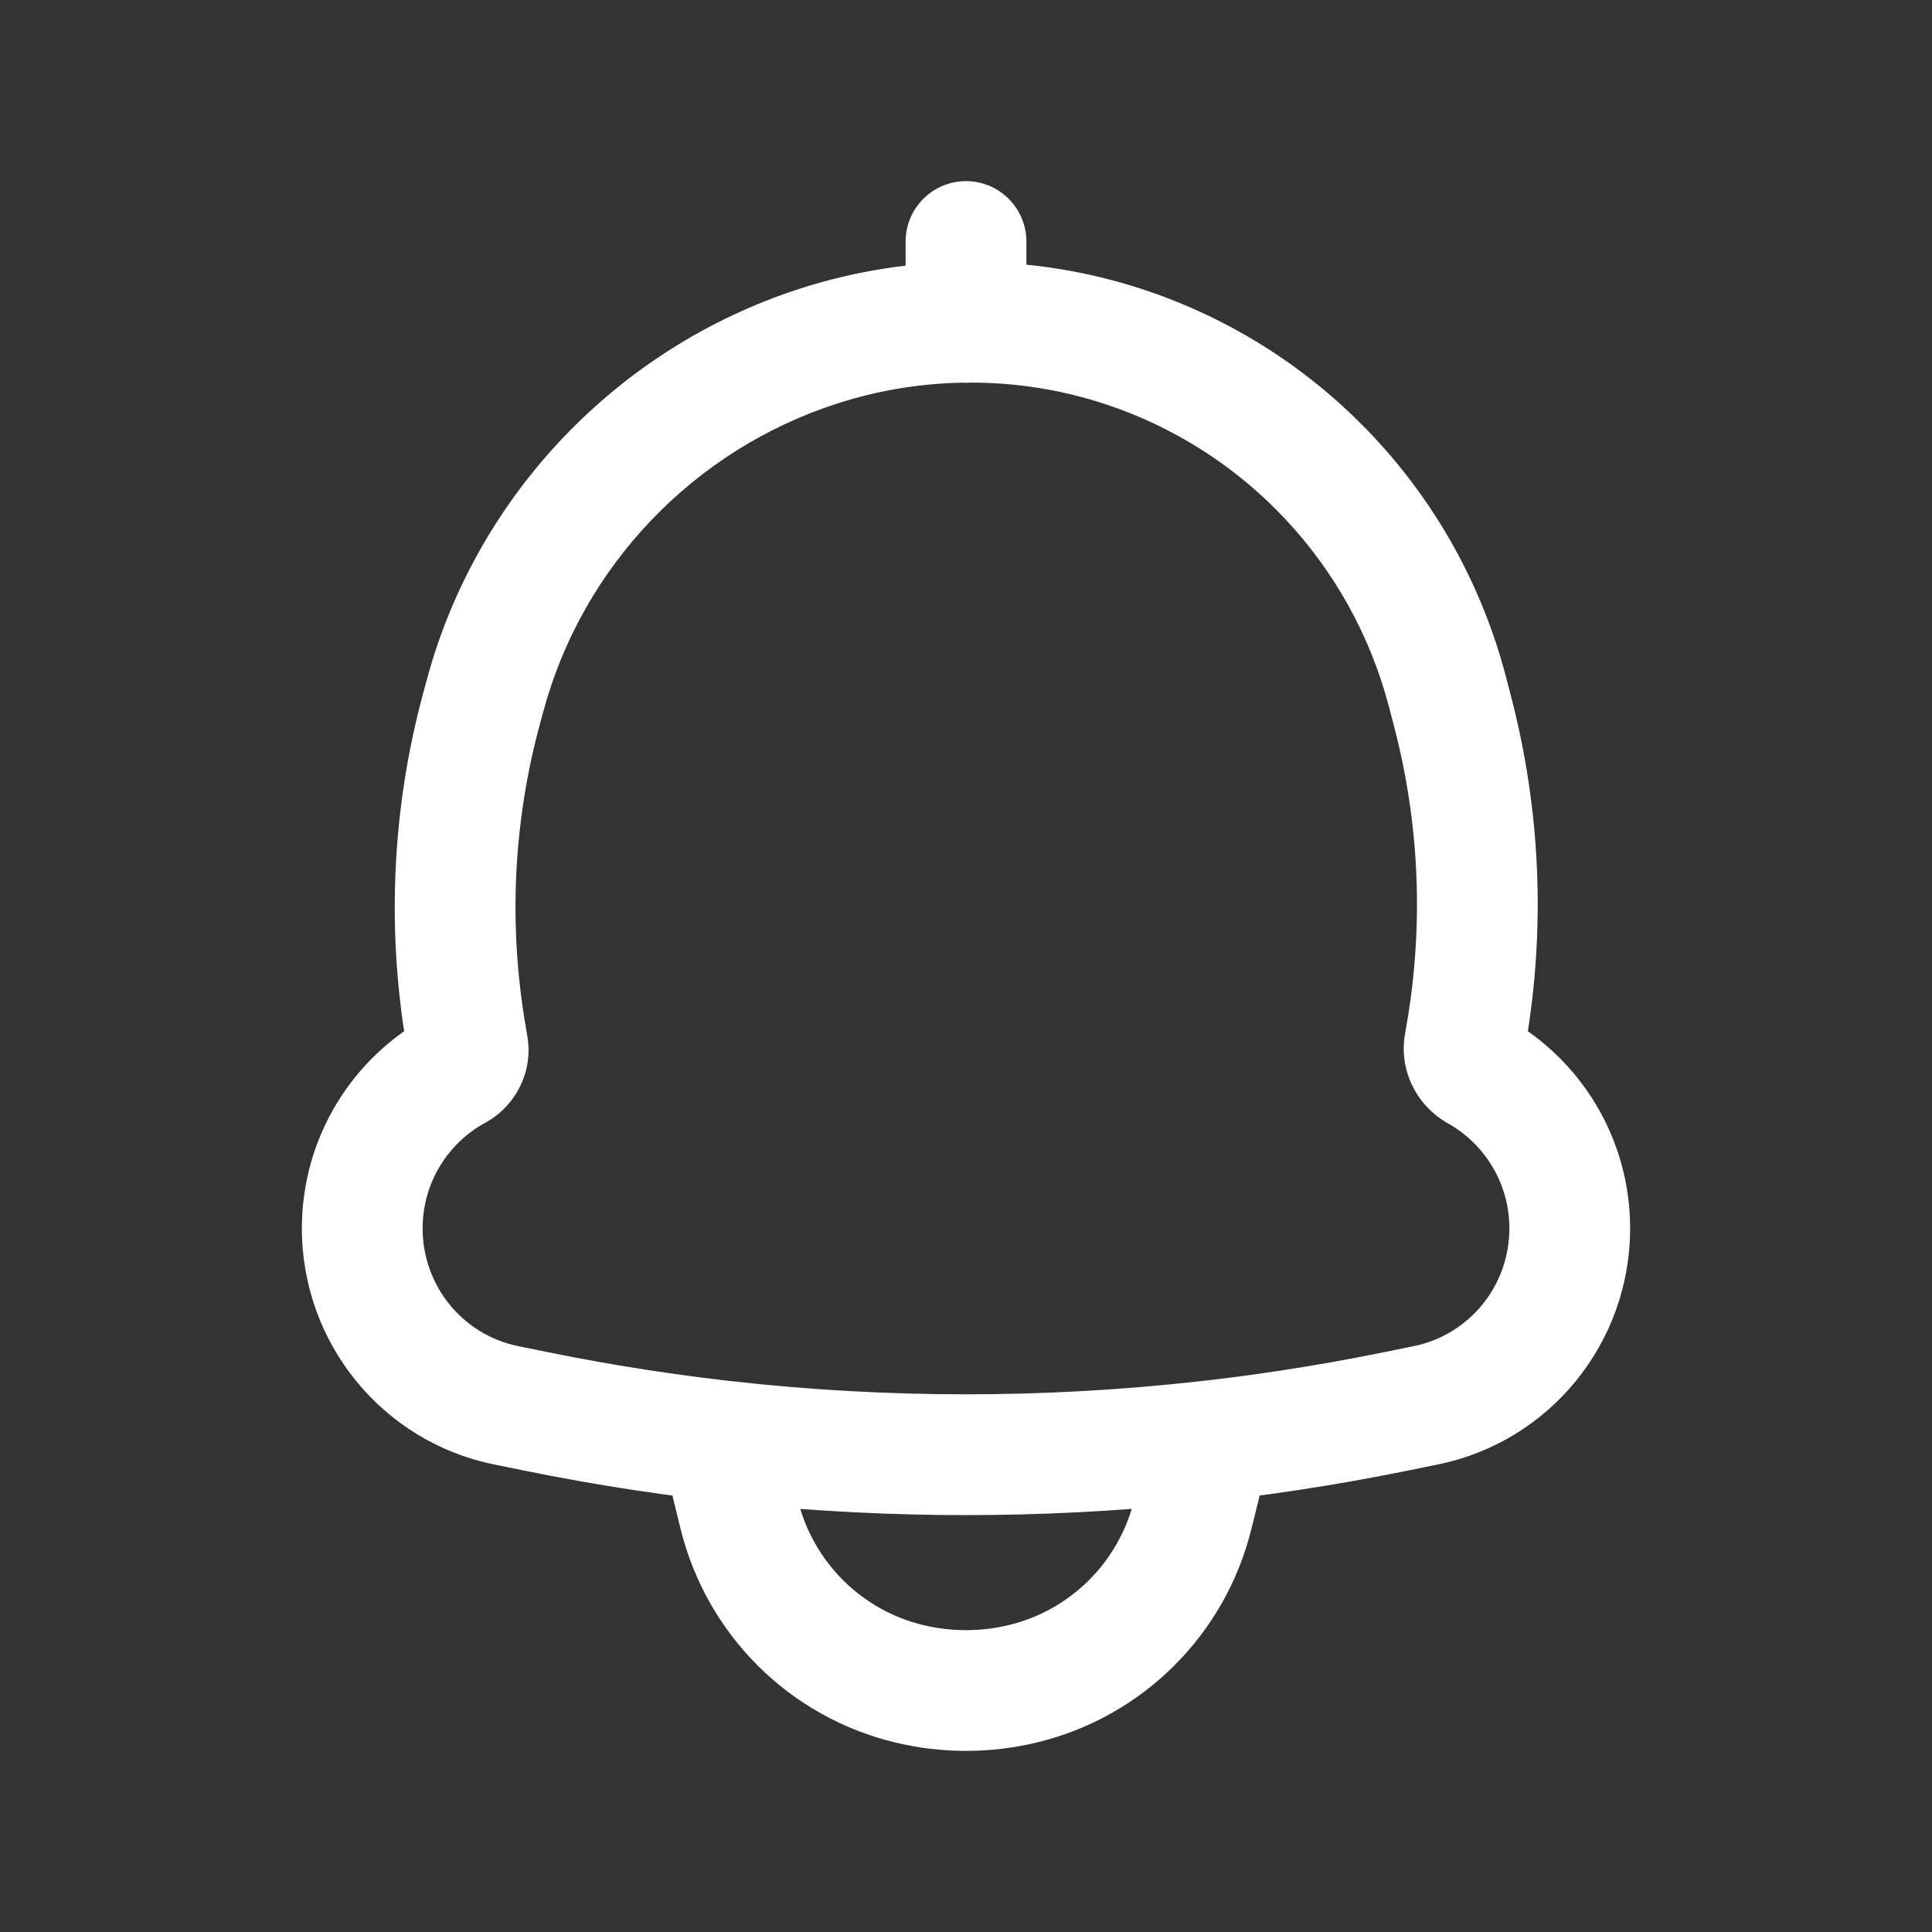 <svg width="24" height="24" viewBox="0 0 24 24" fill="none" xmlns="http://www.w3.org/2000/svg">
<rect x="0" y="0" width="24" height="24" fill="#333333" stroke="none"/>
<path d="M6.028 8.633L6.752 8.829L6.752 8.829L6.028 8.633ZM10.158 4.302L9.927 3.589L10.158 4.302ZM5.983 8.798L5.259 8.602L5.259 8.602L5.983 8.798ZM5.79 12.867L6.529 12.741V12.741L5.79 12.867ZM5.812 12.999L5.073 13.126L5.073 13.126L5.812 12.999ZM6.288 17.457L6.437 16.722L6.288 17.457ZM6.655 17.532L6.805 16.797H6.805L6.655 17.532ZM17.345 17.532L17.195 16.797H17.195L17.345 17.532ZM17.712 17.457L17.862 18.192L17.712 17.457ZM18.192 12.974L18.931 13.1V13.1L18.192 12.974ZM18.216 12.834L17.477 12.708V12.708L18.216 12.834ZM18.042 8.826L17.316 9.017V9.017L18.042 8.826ZM17.979 8.588L18.705 8.398V8.398L17.979 8.588ZM13.967 4.308L14.202 3.596V3.596L13.967 4.308ZM18.353 13.301L17.987 13.955L18.353 13.301ZM5.668 13.289L5.309 12.631L5.668 13.289ZM12.75 3C12.75 2.586 12.414 2.25 12 2.25C11.586 2.25 11.25 2.586 11.25 3H12.75ZM11.25 4.005C11.25 4.419 11.586 4.755 12 4.755C12.414 4.755 12.75 4.419 12.75 4.005H11.25ZM9.009 17.903L9.093 17.158L8.196 17.057L8.261 17.958L9.009 17.903ZM14.991 17.903L15.739 17.958L15.804 17.057L14.907 17.158L14.991 17.903ZM14.9 18.477L15.629 18.656L14.9 18.477ZM14.818 18.811L14.09 18.631L14.818 18.811ZM12.704 20.917L12.878 21.646H12.878L12.704 20.917ZM11.296 20.917L11.122 21.646H11.122L11.296 20.917ZM9.182 18.811L8.454 18.99L9.182 18.811ZM9.1 18.477L9.828 18.298H9.828L9.1 18.477ZM6.752 8.829C7.239 7.029 8.621 5.589 10.39 5.016L9.927 3.589C7.68 4.317 5.925 6.144 5.304 8.436L6.752 8.829ZM6.707 8.994L6.752 8.829L5.304 8.436L5.259 8.602L6.707 8.994ZM6.529 12.741C6.315 11.494 6.376 10.215 6.707 8.994L5.259 8.602C4.871 10.033 4.8 11.532 5.05 12.994L6.529 12.741ZM6.551 12.872L6.529 12.741L5.05 12.994L5.073 13.126L6.551 12.872ZM5.25 15.26C5.25 14.693 5.564 14.2 6.027 13.948L5.309 12.631C4.381 13.137 3.75 14.125 3.75 15.26H5.25ZM6.437 16.722C5.749 16.582 5.25 15.973 5.25 15.26H3.75C3.75 16.681 4.746 17.909 6.138 18.192L6.437 16.722ZM6.805 16.797L6.437 16.722L6.138 18.192L6.505 18.267L6.805 16.797ZM17.195 16.797C13.767 17.496 10.233 17.496 6.805 16.797L6.505 18.267C10.132 19.006 13.868 19.006 17.494 18.267L17.195 16.797ZM17.563 16.722L17.195 16.797L17.494 18.267L17.862 18.192L17.563 16.722ZM18.75 15.26C18.75 15.973 18.251 16.582 17.563 16.722L17.862 18.192C19.254 17.909 20.25 16.681 20.25 15.26H18.75ZM17.987 13.955C18.442 14.21 18.75 14.699 18.75 15.26H20.25C20.25 14.136 19.632 13.157 18.719 12.646L17.987 13.955ZM17.477 12.708L17.453 12.847L18.931 13.1L18.955 12.961L17.477 12.708ZM17.316 9.017C17.632 10.221 17.687 11.48 17.477 12.708L18.955 12.961C19.202 11.522 19.137 10.047 18.767 8.636L17.316 9.017ZM17.254 8.779L17.316 9.017L18.767 8.636L18.705 8.398L17.254 8.779ZM13.732 5.021C15.462 5.592 16.789 7.006 17.254 8.779L18.705 8.398C18.111 6.136 16.417 4.328 14.202 3.596L13.732 5.021ZM10.39 5.016C11.474 4.664 12.653 4.664 13.732 5.021L14.202 3.596C12.817 3.139 11.311 3.14 9.927 3.589L10.39 5.016ZM18.719 12.646C18.863 12.726 18.966 12.899 18.931 13.1L17.453 12.847C17.373 13.311 17.612 13.745 17.987 13.955L18.719 12.646ZM5.073 13.126C5.036 12.909 5.147 12.719 5.309 12.631L6.027 13.948C6.397 13.746 6.628 13.323 6.551 12.872L5.073 13.126ZM11.25 3V4.005H12.75V3H11.25ZM8.925 18.649C10.969 18.878 13.031 18.878 15.075 18.649L14.907 17.158C12.975 17.375 11.025 17.375 9.093 17.158L8.925 18.649ZM15.629 18.656C15.685 18.427 15.722 18.193 15.739 17.958L14.243 17.849C14.232 18 14.208 18.151 14.172 18.298L15.629 18.656ZM15.546 18.99L15.629 18.656L14.172 18.298L14.09 18.631L15.546 18.99ZM12.878 21.646C14.194 21.331 15.223 20.305 15.546 18.99L14.09 18.631C13.9 19.405 13.296 20.004 12.529 20.188L12.878 21.646ZM11.122 21.646C11.699 21.785 12.301 21.785 12.878 21.646L12.529 20.188C12.181 20.271 11.819 20.271 11.471 20.188L11.122 21.646ZM8.454 18.99C8.777 20.305 9.805 21.331 11.122 21.646L11.471 20.188C10.704 20.004 10.1 19.405 9.91 18.631L8.454 18.99ZM8.372 18.656L8.454 18.99L9.91 18.631L9.828 18.298L8.372 18.656ZM8.261 17.958C8.278 18.193 8.315 18.427 8.372 18.656L9.828 18.298C9.792 18.151 9.768 18 9.757 17.849L8.261 17.958Z" fill="white"/>
</svg>
